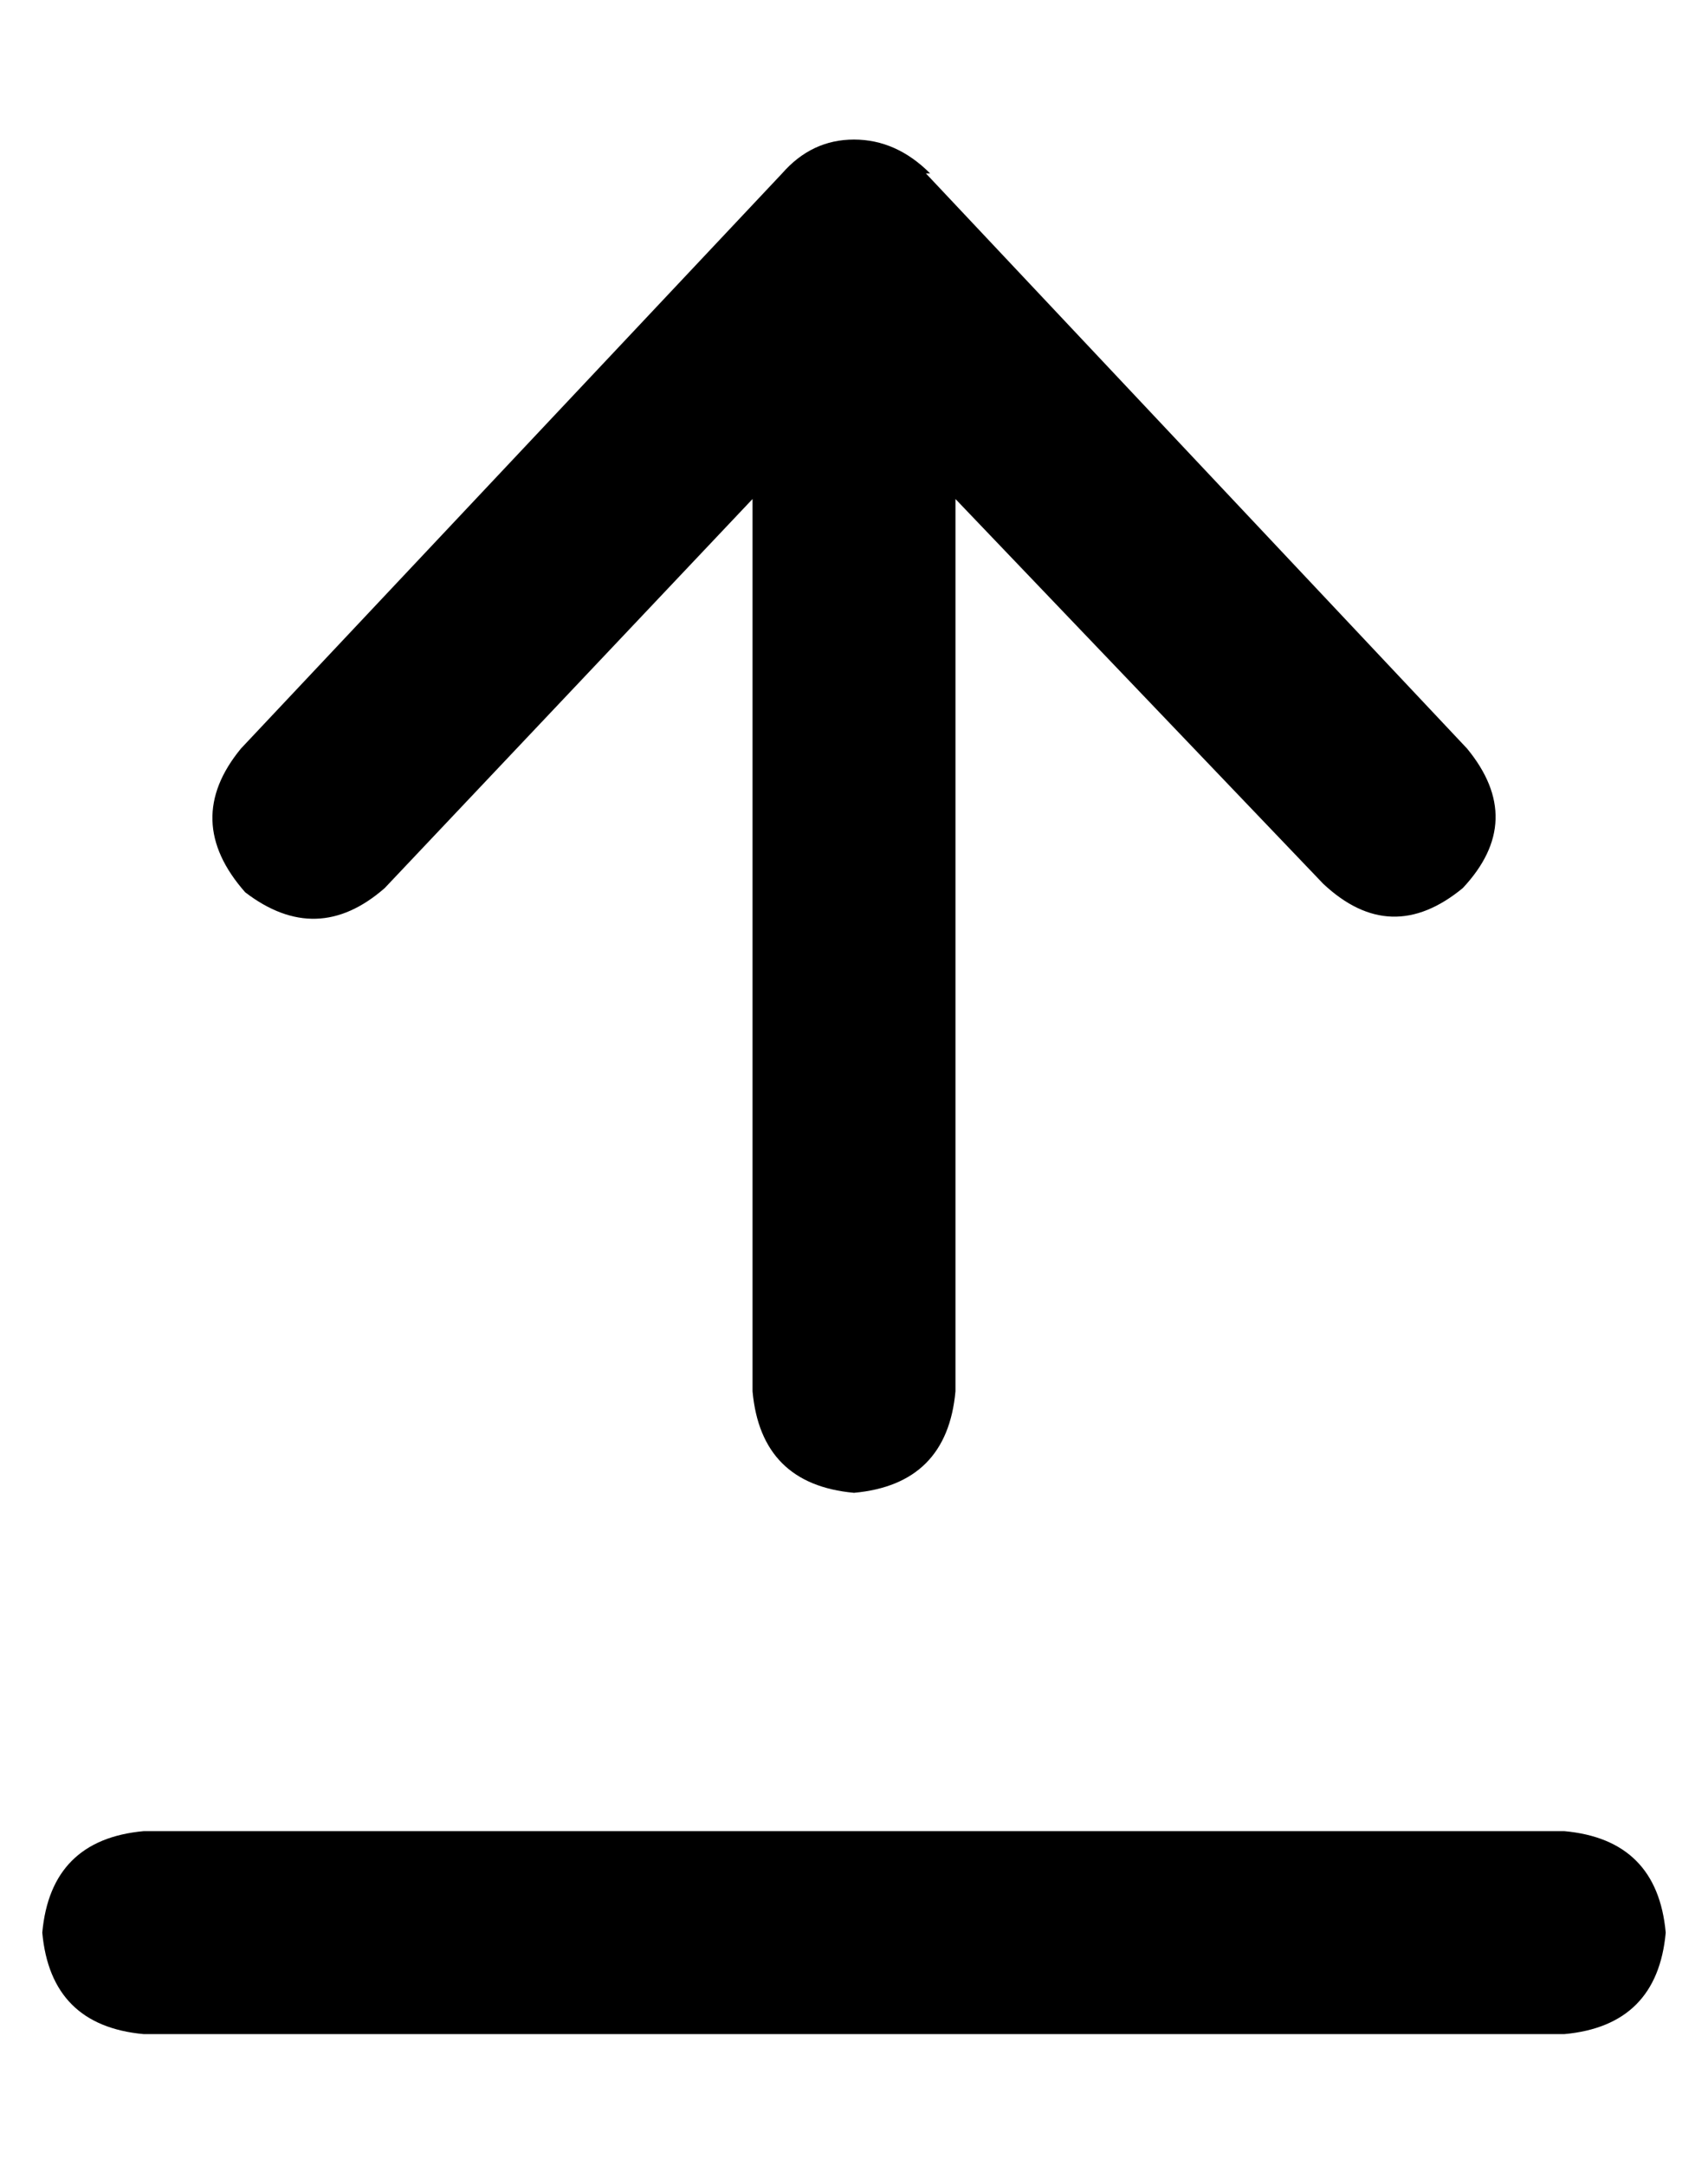 <?xml version="1.0" standalone="no"?>
<!DOCTYPE svg PUBLIC "-//W3C//DTD SVG 1.1//EN" "http://www.w3.org/Graphics/SVG/1.1/DTD/svg11.dtd" >
<svg xmlns="http://www.w3.org/2000/svg" xmlns:xlink="http://www.w3.org/1999/xlink" version="1.1" viewBox="-10 -40 404 512">
   <path fill="currentColor"
d="M210 1q-8 -8 -18 -8t-17 8l-128 136v0q-14 17 1 34q17 13 33 -1l87 -92v0v83v0v128v0q2 22 24 24q22 -2 24 -24v-128v0v-83v0l87 91v0q16 15 33 1q15 -16 1 -33l-128 -136h1zM24 393q-22 2 -24 24q2 22 24 24h336v0q22 -2 24 -24q-2 -22 -24 -24h-336v0z" />
</svg>
